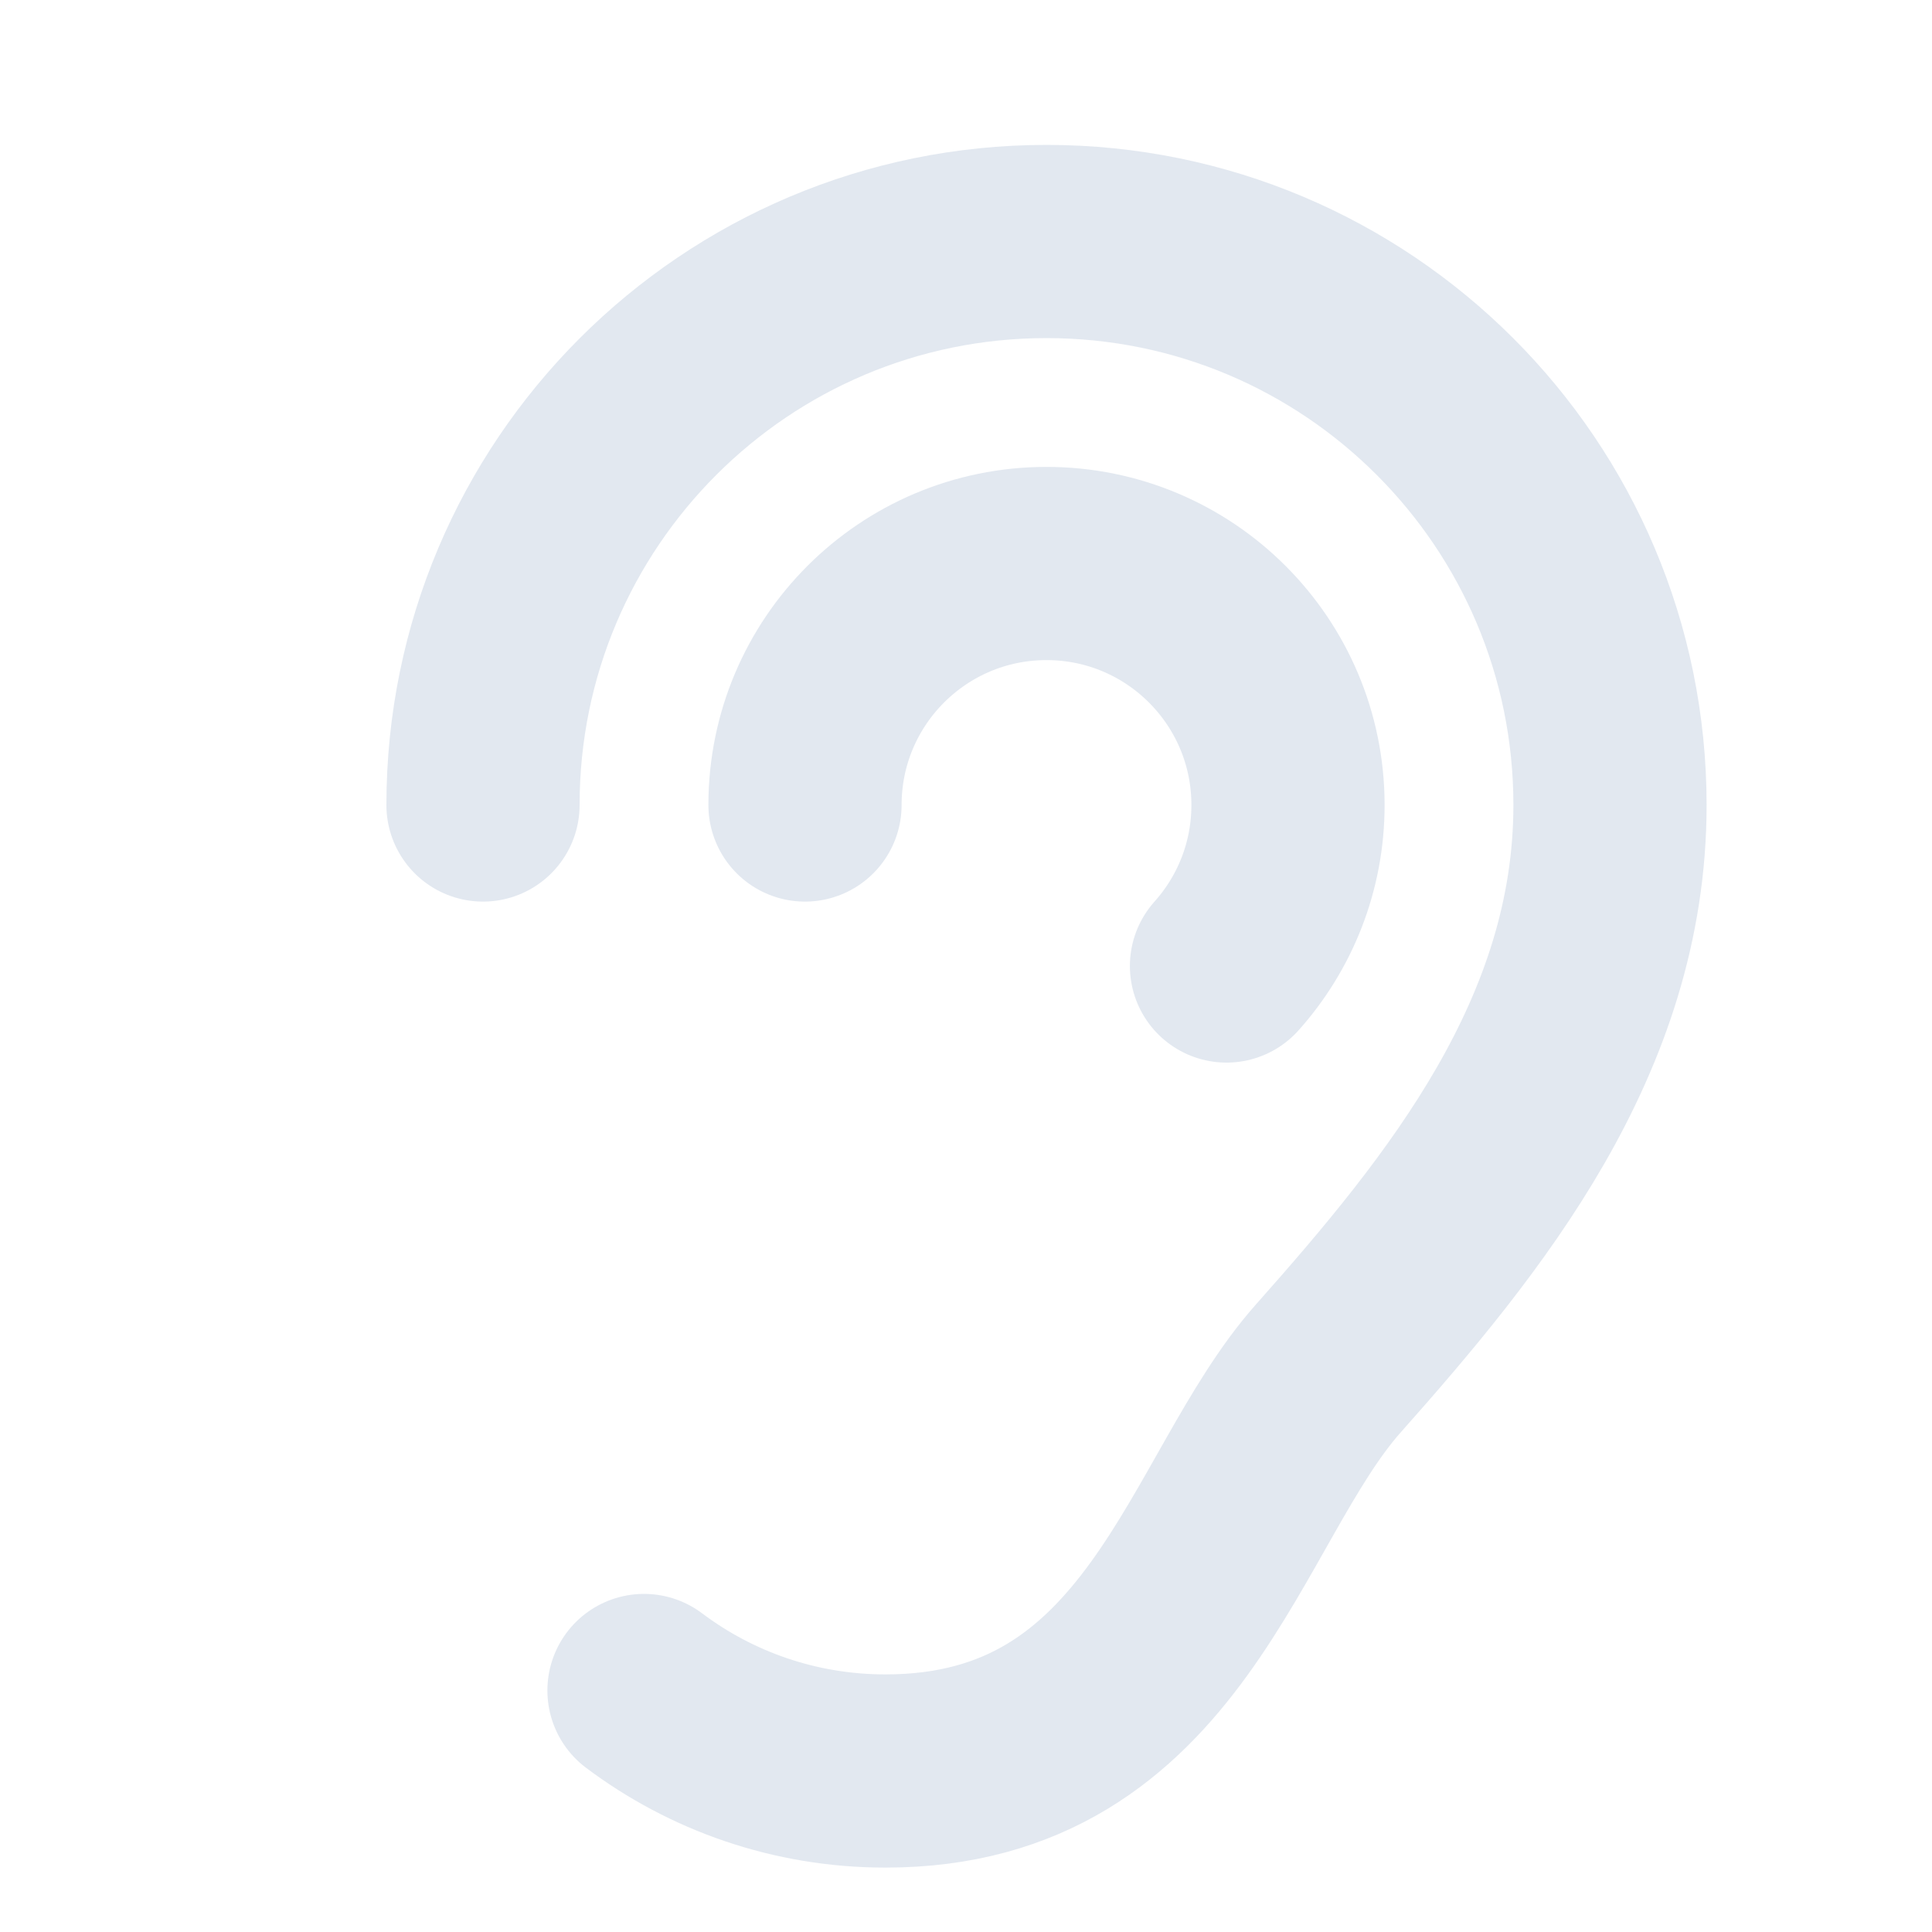 <svg width="40px" height="40px" viewBox="0 0 24 24" xmlns="http://www.w3.org/2000/svg" aria-labelledby="earIconTitle" stroke="#e2e8f0" stroke-width="2.4" stroke-linecap="round" stroke-linejoin="round" fill="none" color="#e2e8f0"> <title id="earIconTitle">Ear (hearing)</title> <path d="M6 10C6 6.134 9.134 3 13 3C16.866 3 20 6.134 20 10C20 12.872 18.204 15.081 16.5 17C15.067 18.614 14.5 22 11 22C9.874 22 8.835 21.628 8 21"/> <path d="M10 10C10 8.343 11.343 7 13 7C14.657 7 16 8.343 16 10C16 10.768 15.711 11.469 15.236 12"/> </svg>